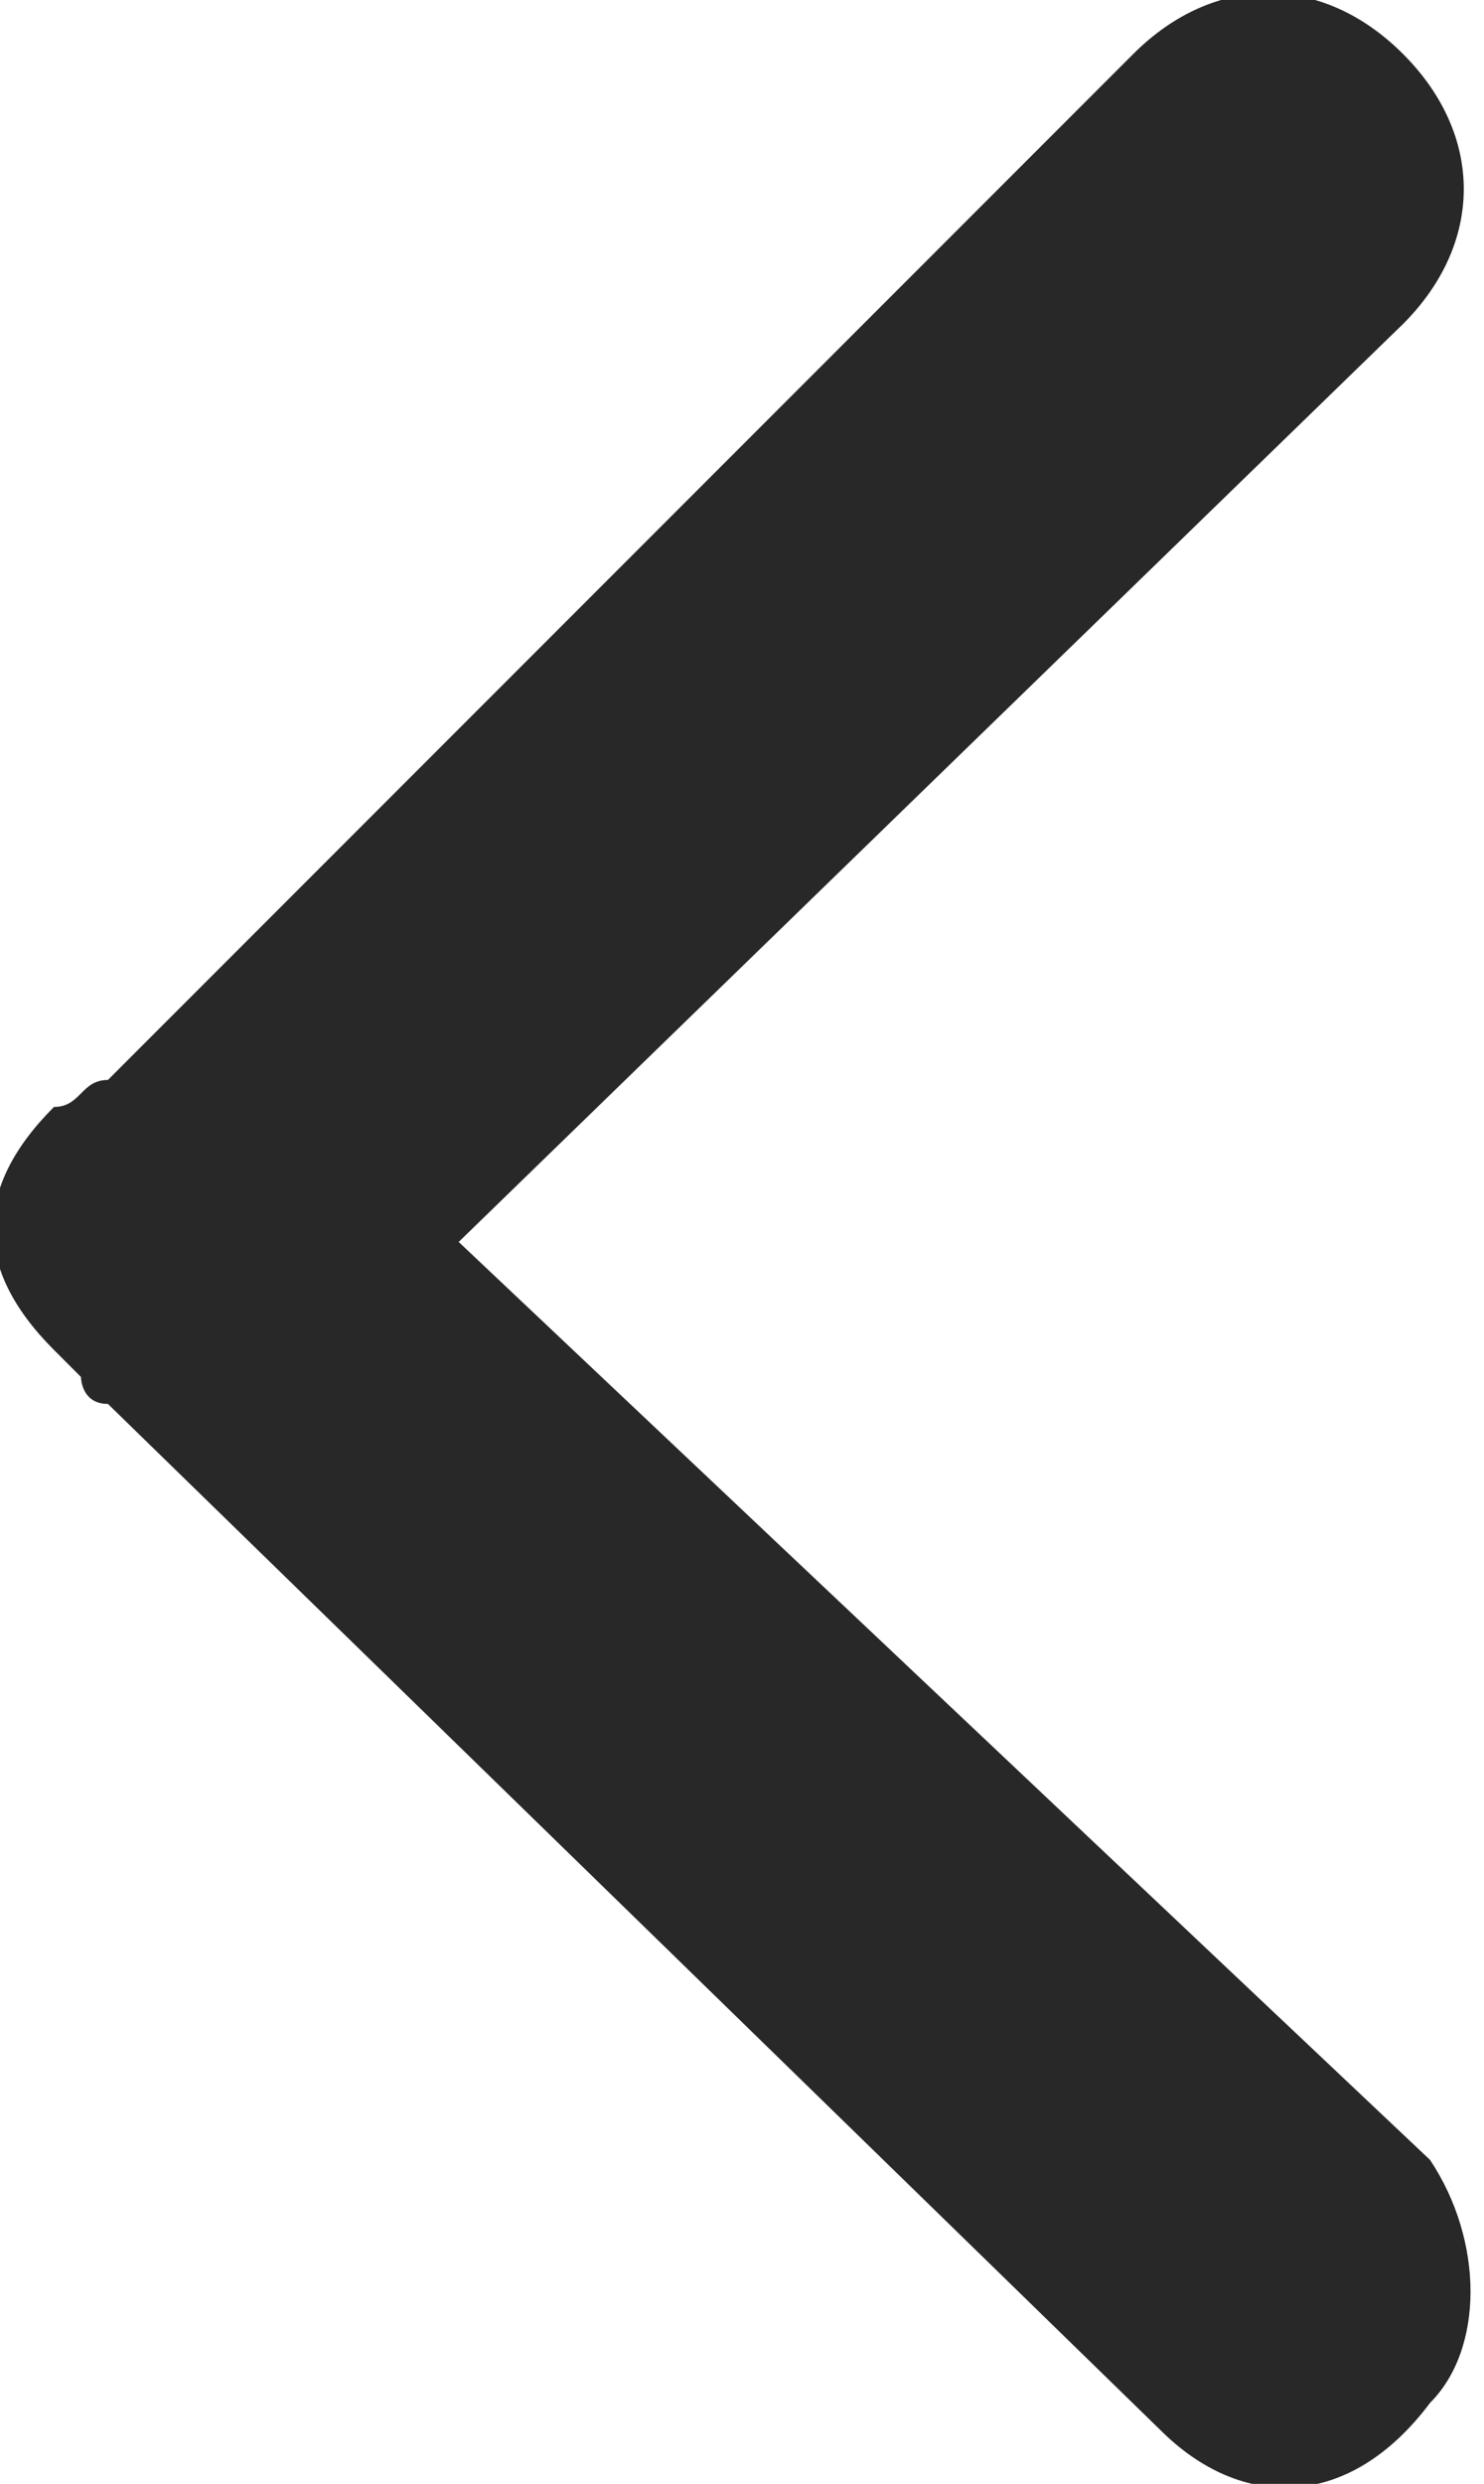 <?xml version="1.0" encoding="utf-8"?>
<!-- Generator: Adobe Illustrator 23.0.5, SVG Export Plug-In . SVG Version: 6.00 Build 0)  -->
<svg version="1.1" id="Слой_1" xmlns="http://www.w3.org/2000/svg" xmlns:xlink="http://www.w3.org/1999/xlink" x="0px" y="0px"
	 viewBox="0 0 5.5 9.2" style="enable-background:new 0 0 5.5 9.2;" xml:space="preserve">
<style type="text/css">
	.st0{fill-rule:evenodd;clip-rule:evenodd;fill:#282828;}
</style>
<path id="arrow01_копия_2" class="st0" d="M0.2,4.1C0.3,4.1,0.3,4,0.4,4l3.8-3.8c0.3-0.3,0.7-0.3,1,0c0,0,0,0,0,0
	c0.3,0.3,0.3,0.7,0,1L1.7,4.6l3.6,3.4c0,0,0,0,0,0c0.2,0.3,0.2,0.7,0,0.9C5,9.3,4.6,9.3,4.3,9L0.4,5.2c-0.1,0-0.1-0.1-0.1-0.1
	c0,0-0.1-0.1-0.1-0.1C-0.1,4.7-0.1,4.4,0.2,4.1z"/>
</svg>
